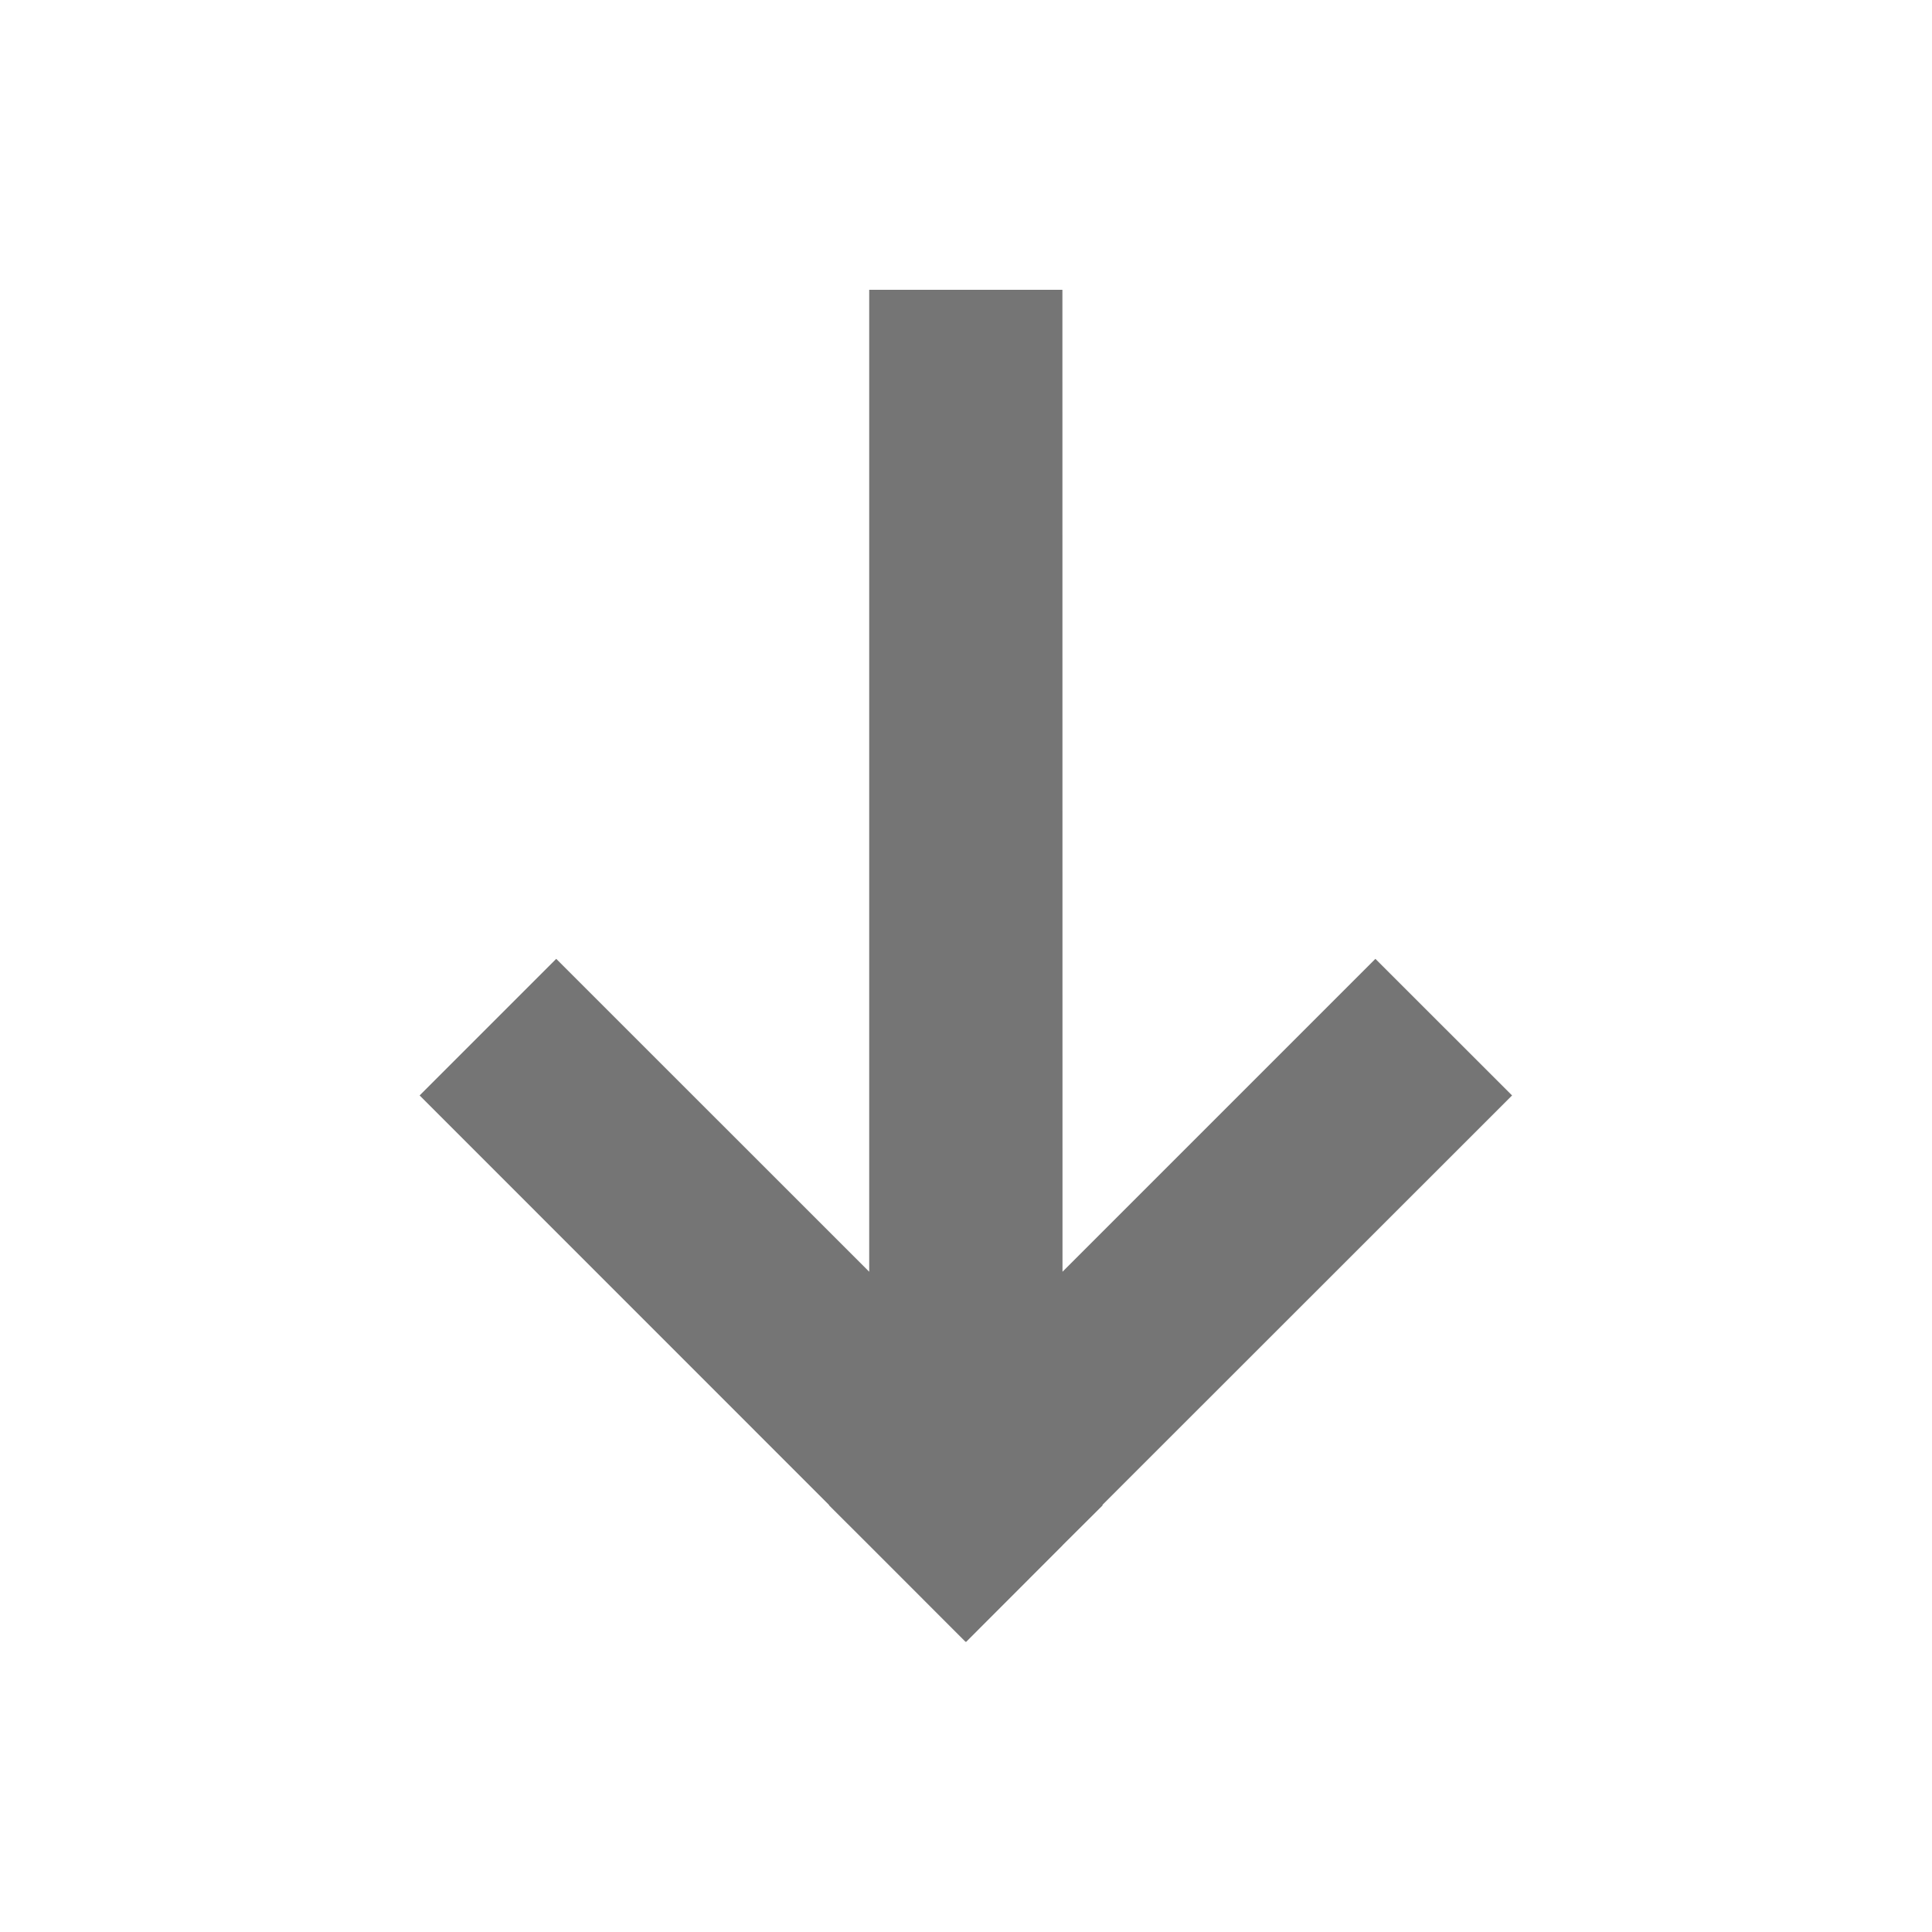 <?xml version="1.0" encoding="UTF-8"?>
<svg width="20px" height="20px" viewBox="0 0 20 20" version="1.1" xmlns="http://www.w3.org/2000/svg" xmlns:xlink="http://www.w3.org/1999/xlink">
    <!-- Generator: Sketch 59.1 (86144) - https://sketch.com -->
    <title>ic-s-arrow-down</title>
    <desc>Created with Sketch.</desc>
    <g id="Icon-Set" stroke="none" stroke-width="1" fill="none" fill-rule="evenodd">
        <g id="WhaTap_Icon_Set" transform="translate(-742, -635)" fill="#757575">
            <g id="directional-icons-copy" transform="translate(40, 428)">
                <g id="ic-arrow-down-20" transform="translate(702, 206.76)">
                    <path d="M11.34,4.584 L15.58,8.823 L15.583,8.822 L15.999,9.239 L16,9.238 L16,9.24 L16.997,10.236 L16.994,10.237 L16.997,10.241 L16,11.237 L16,11.238 L15.998,11.238 L15.583,11.655 L15.579,11.652 L11.34,15.893 L9.926,14.478 L13.165,11.239 L3,11.238 L3,9.238 L13.165,9.238 L9.926,5.998 L11.34,4.584 Z" transform="translate(9.998, 10.238) scale(-1, 1) rotate(-270) translate(-9.998, -10.238) "></path>
                </g>
            </g>
        </g>
    </g>
</svg>